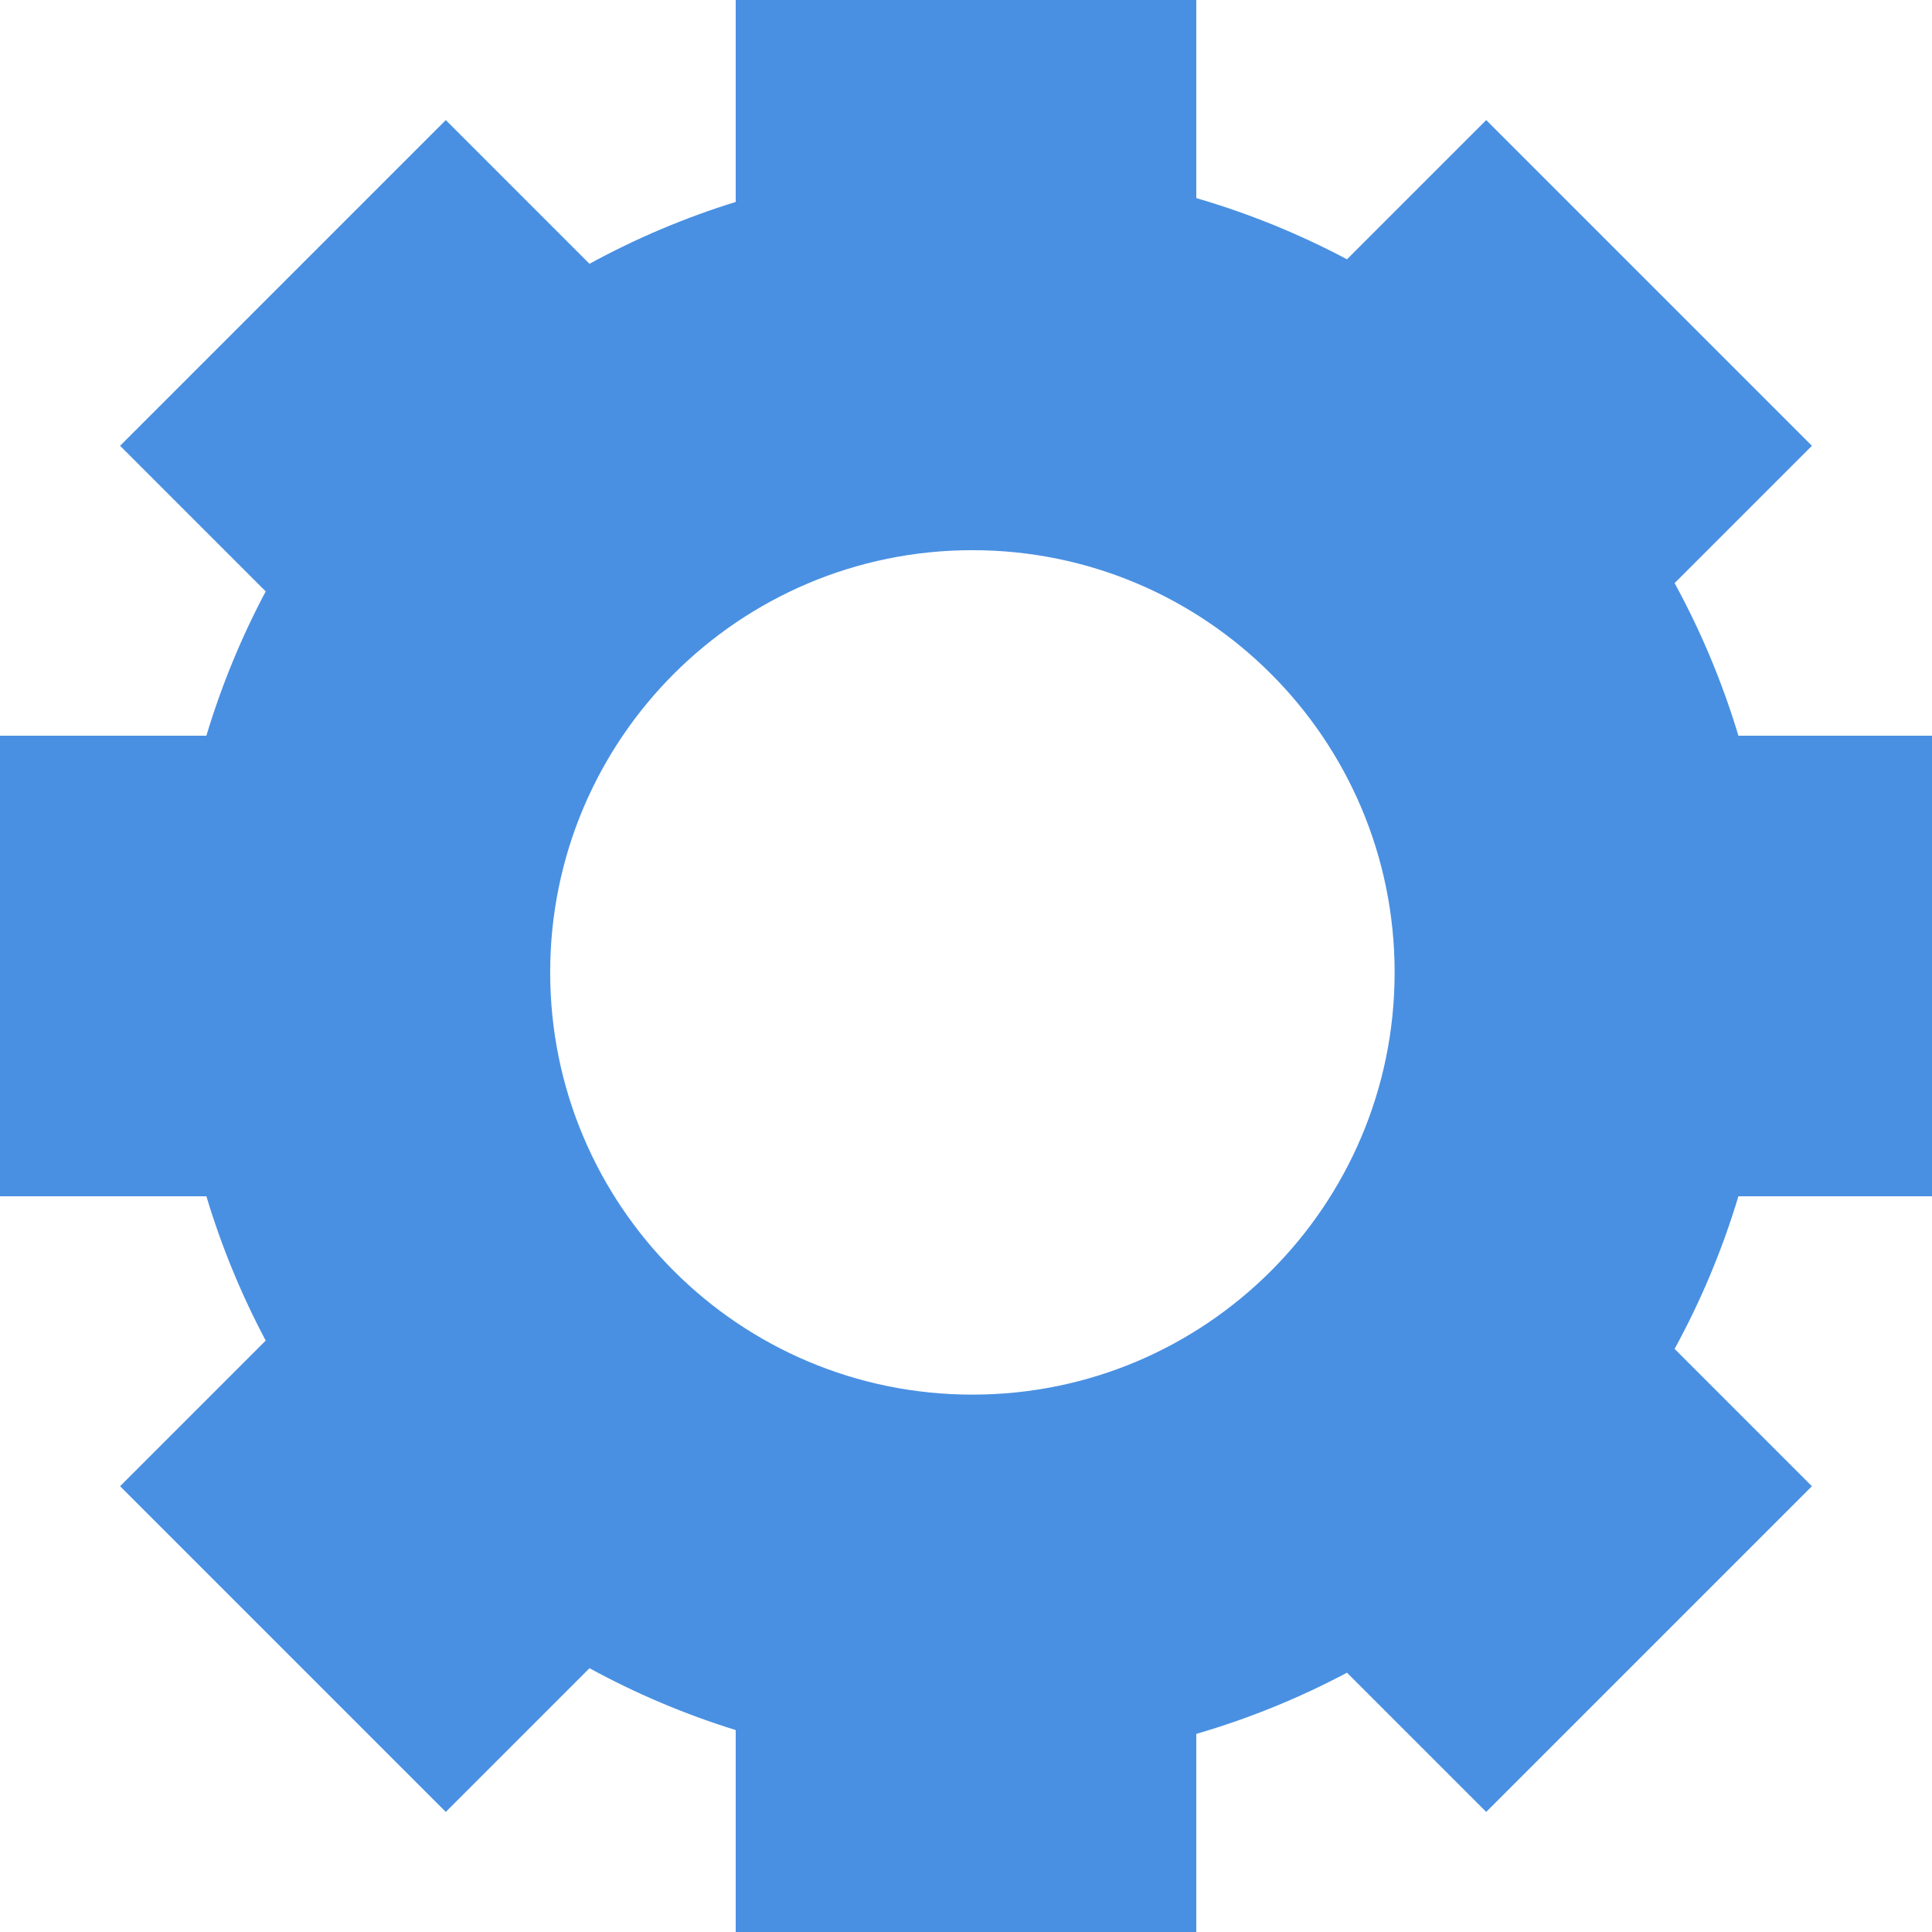 <svg xmlns="http://www.w3.org/2000/svg" width="70" height="70" viewBox="0 0 70 70">
  <path fill="#4990E2" fill-rule="evenodd" d="M26.656,7.317 L26.656,0 L43.344,0 L43.344,7.178 C45.253,7.733 47.08,8.48 48.804,9.395 L53.848,4.351 L65.649,16.152 L60.674,21.127 C61.626,22.869 62.404,24.72 62.986,26.656 L70,26.656 L70,43.344 L62.986,43.344 C62.404,45.28 61.626,47.131 60.674,48.873 L65.649,53.848 L53.848,65.649 L48.804,60.605 C47.08,61.52 45.253,62.267 43.344,62.822 L43.344,70 L26.656,70 L26.656,62.683 C24.804,62.11 23.031,61.356 21.358,60.442 L16.152,65.649 L4.351,53.848 L9.627,48.572 C8.749,46.918 8.026,45.169 7.478,43.344 L0,43.344 L0,26.656 L7.478,26.656 C8.026,24.831 8.749,23.082 9.627,21.428 L4.351,16.152 L16.152,4.351 L21.358,9.558 C23.031,8.644 24.804,7.89 26.656,7.317 L26.656,7.317 L26.656,7.317 L26.656,7.317 L26.656,7.317 L26.656,7.317 L26.656,7.317 Z M35.232,50.53 C43.681,50.53 50.53,43.681 50.53,35.232 C50.53,26.783 43.681,19.934 35.232,19.934 C26.783,19.934 19.934,26.783 19.934,35.232 C19.934,43.681 26.783,50.53 35.232,50.53 L35.232,50.53 L35.232,50.53 L35.232,50.53 L35.232,50.53 L35.232,50.53 Z"/>
</svg>
